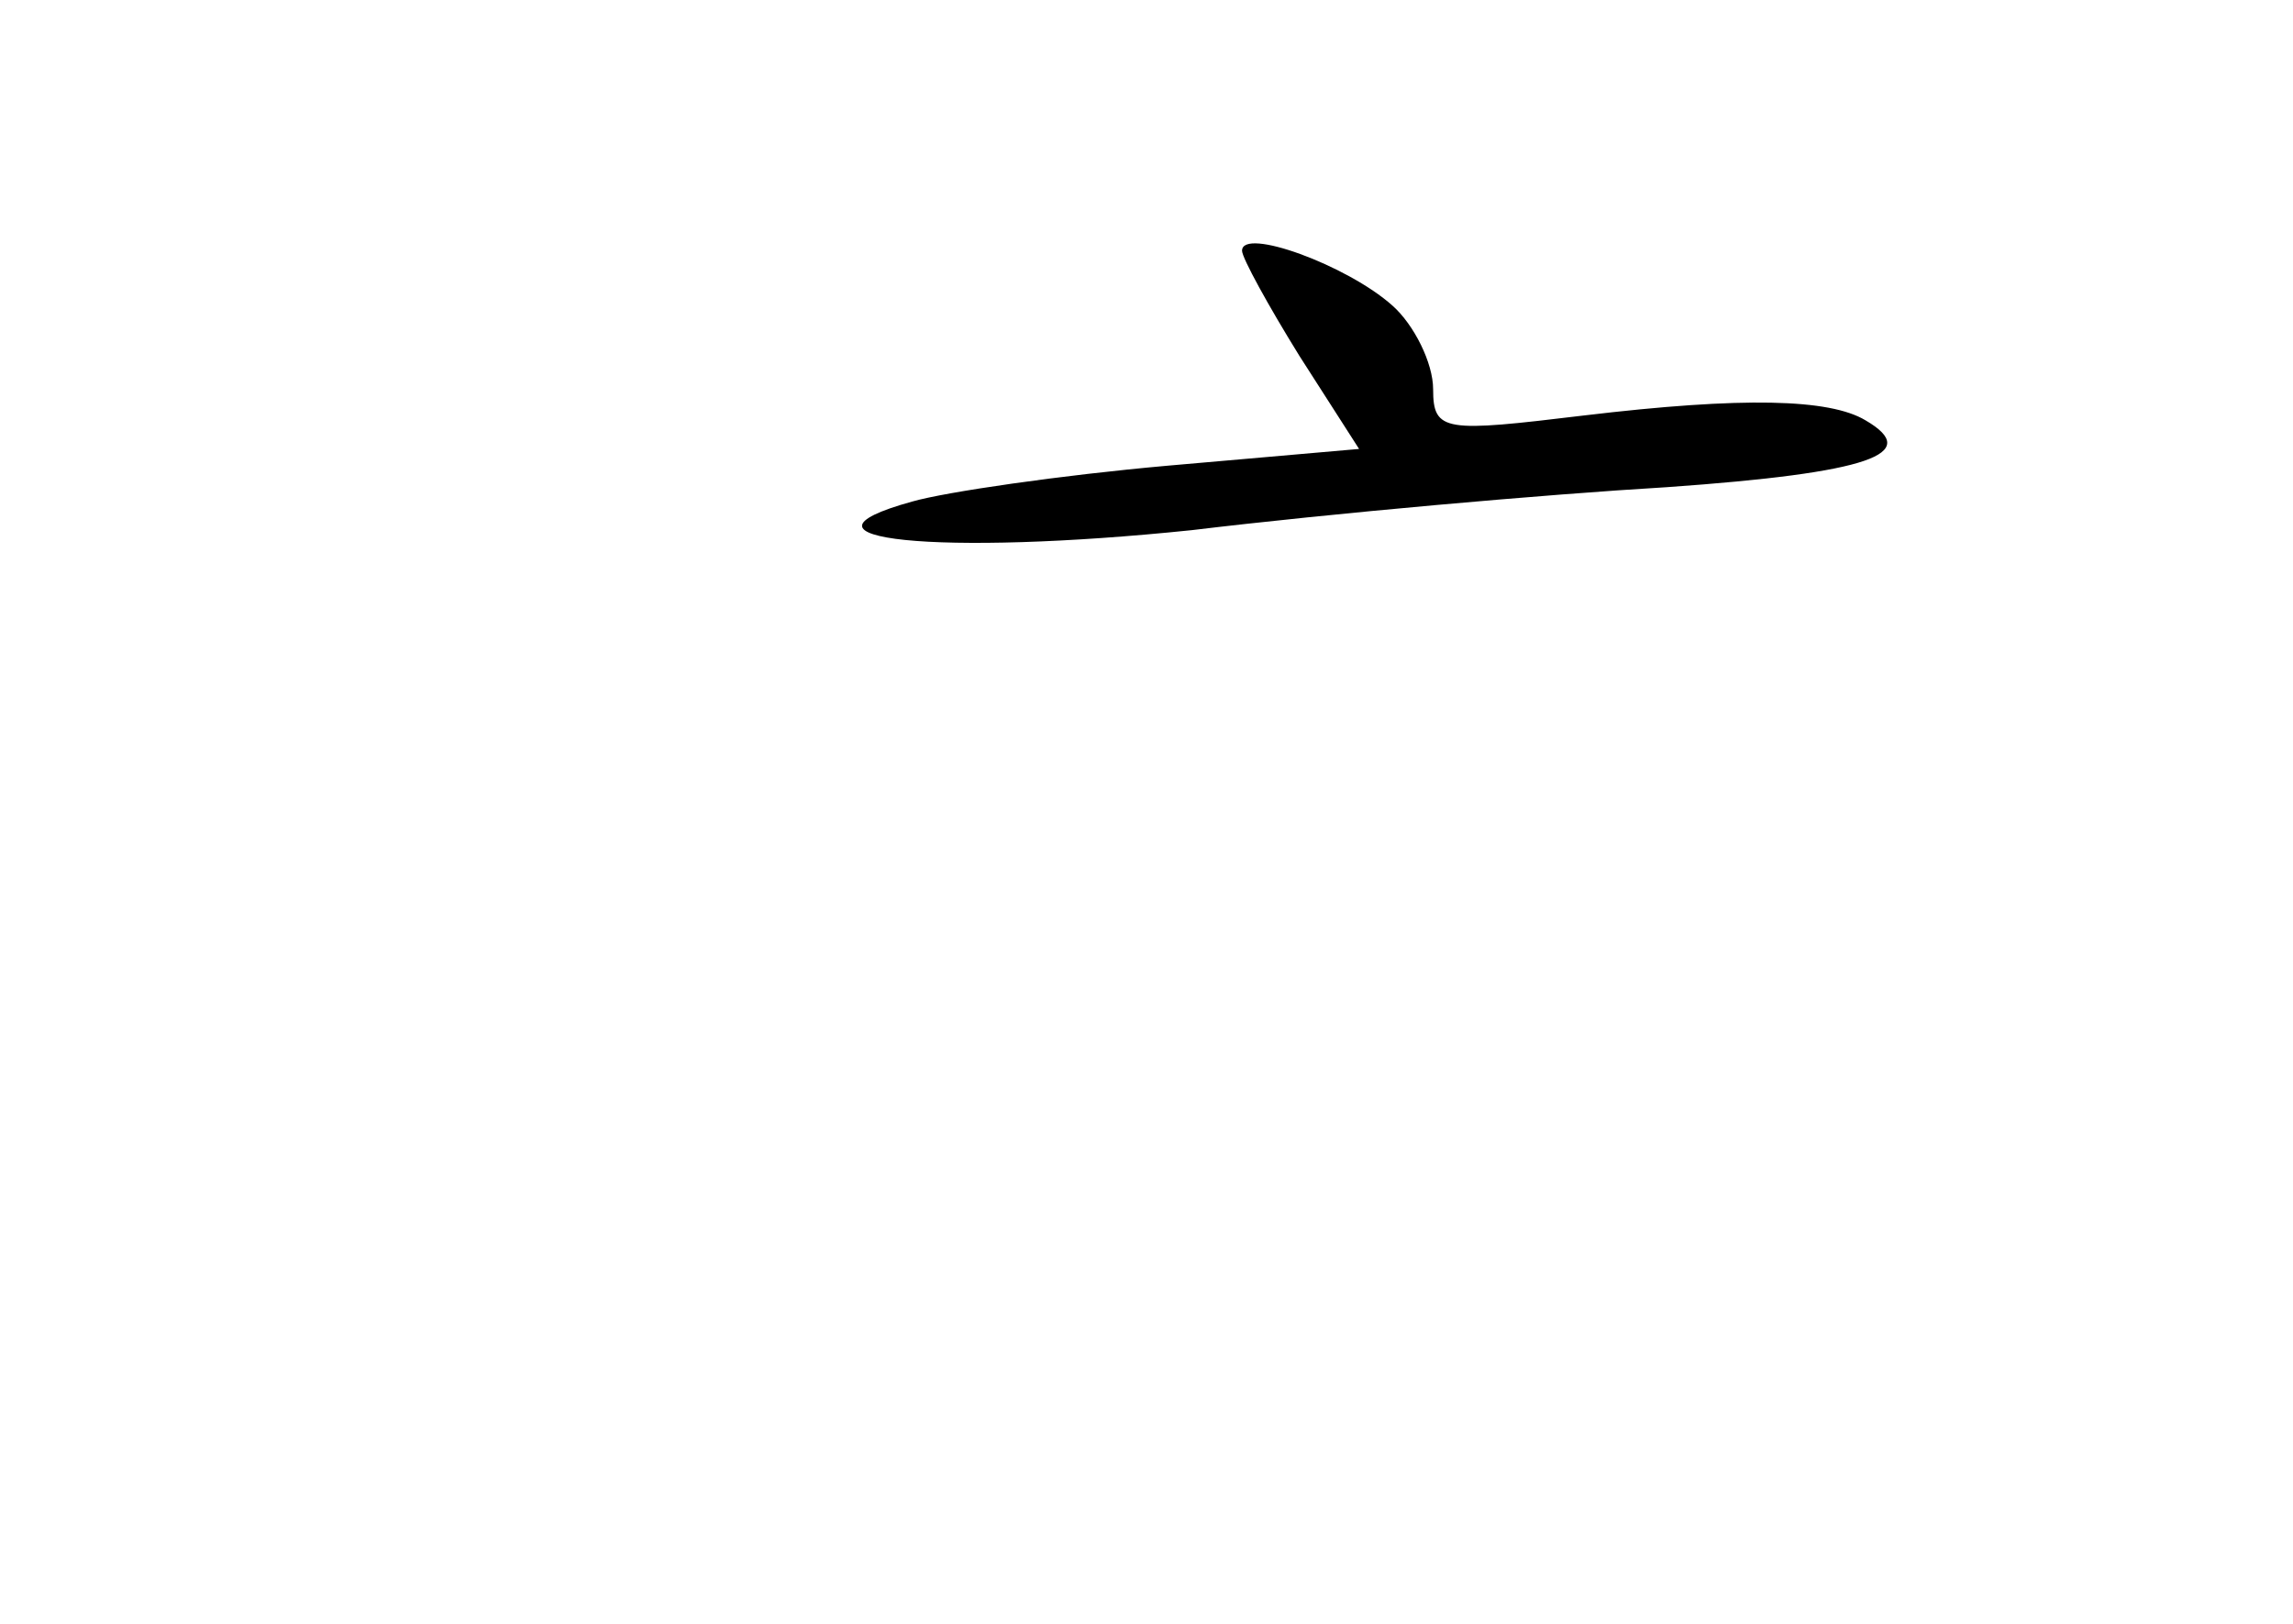 <?xml version="1.0" standalone="no"?>
<!DOCTYPE svg PUBLIC "-//W3C//DTD SVG 20010904//EN"
 "http://www.w3.org/TR/2001/REC-SVG-20010904/DTD/svg10.dtd">
<svg version="1.0" xmlns="http://www.w3.org/2000/svg"
 width="96pt" height="68pt" viewBox="0 0 96 68"
 preserveAspectRatio="xMidYMid meet">
<g transform="translate(0,68) scale(0.1,-0.1)"
fill="#000000" stroke="none">
<path d="M520 575 c0 -3 11 -23 24 -44 l25 -39 -80 -7 c-45 -4 -93 -11 -107
-15 -58 -16 11 -23 117 -12 58 7 148 15 199 18 85 6 107 14 83 28 -15 9 -51
10 -118 2 -58 -7 -63 -7 -63 11 0 11 -8 27 -17 35 -19 17 -63 33 -63 23z"/>
</g>
</svg>
